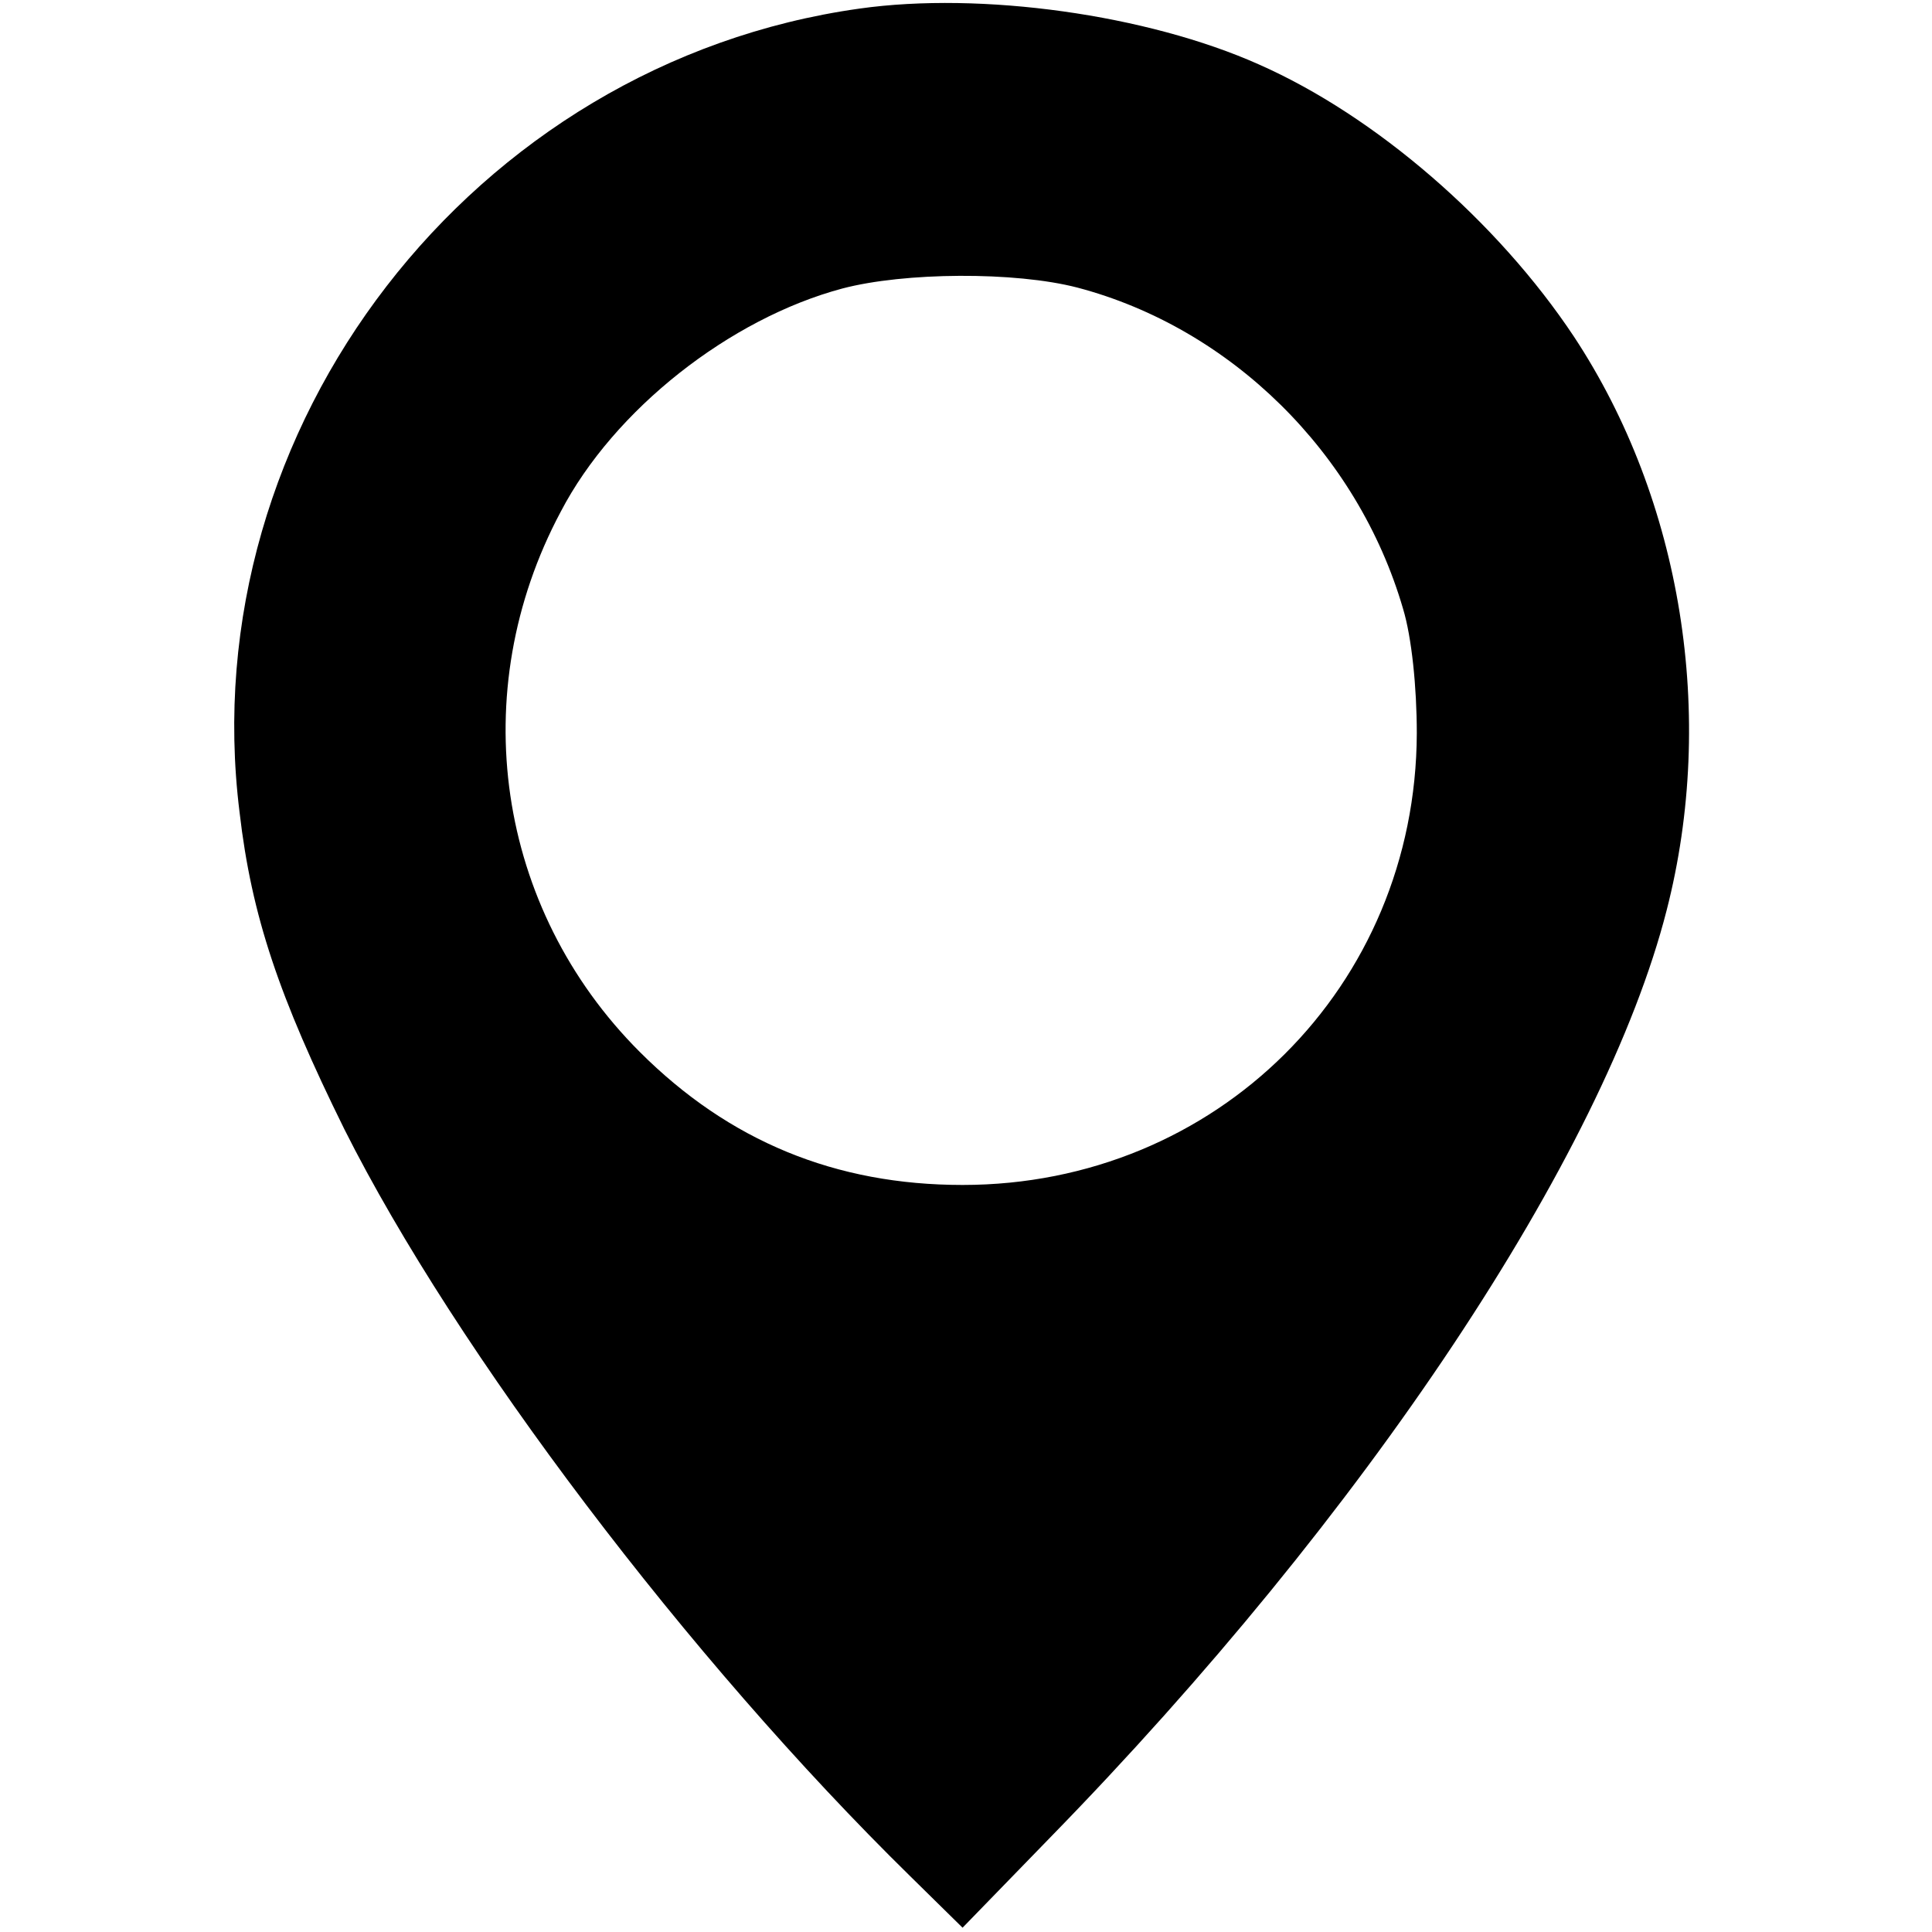 <?xml version="1.0" standalone="no"?>
<!DOCTYPE svg PUBLIC "-//W3C//DTD SVG 20010904//EN"
 "http://www.w3.org/TR/2001/REC-SVG-20010904/DTD/svg10.dtd">
<svg version="1.0" xmlns="http://www.w3.org/2000/svg"
 width="225pt" height="225pt" viewBox="0 0 225 225"
 preserveAspectRatio="xMidYMid meet">

<g transform="translate(0,225) scale(0.1,-0.1)"
fill="#000000" stroke="none">
<path d="M1001 2240 c-450 -63 -778 -487 -722 -936 14 -121 46 -215 122 -369
130 -259 401 -617 659 -870 l61 -60 102 105 c367 376 645 794 718 1080 58 226
18 477 -108 668 -89 134 -231 257 -367 317 -130 58 -323 85 -465 65z m254
-325 c178 -47 326 -192 379 -374 10 -33 16 -91 16 -145 -1 -295 -233 -526
-529 -526 -148 0 -272 51 -376 155 -167 167 -204 419 -92 629 62 119 197 225
328 260 72 19 201 20 274 1z"/>
</g>
</svg>
